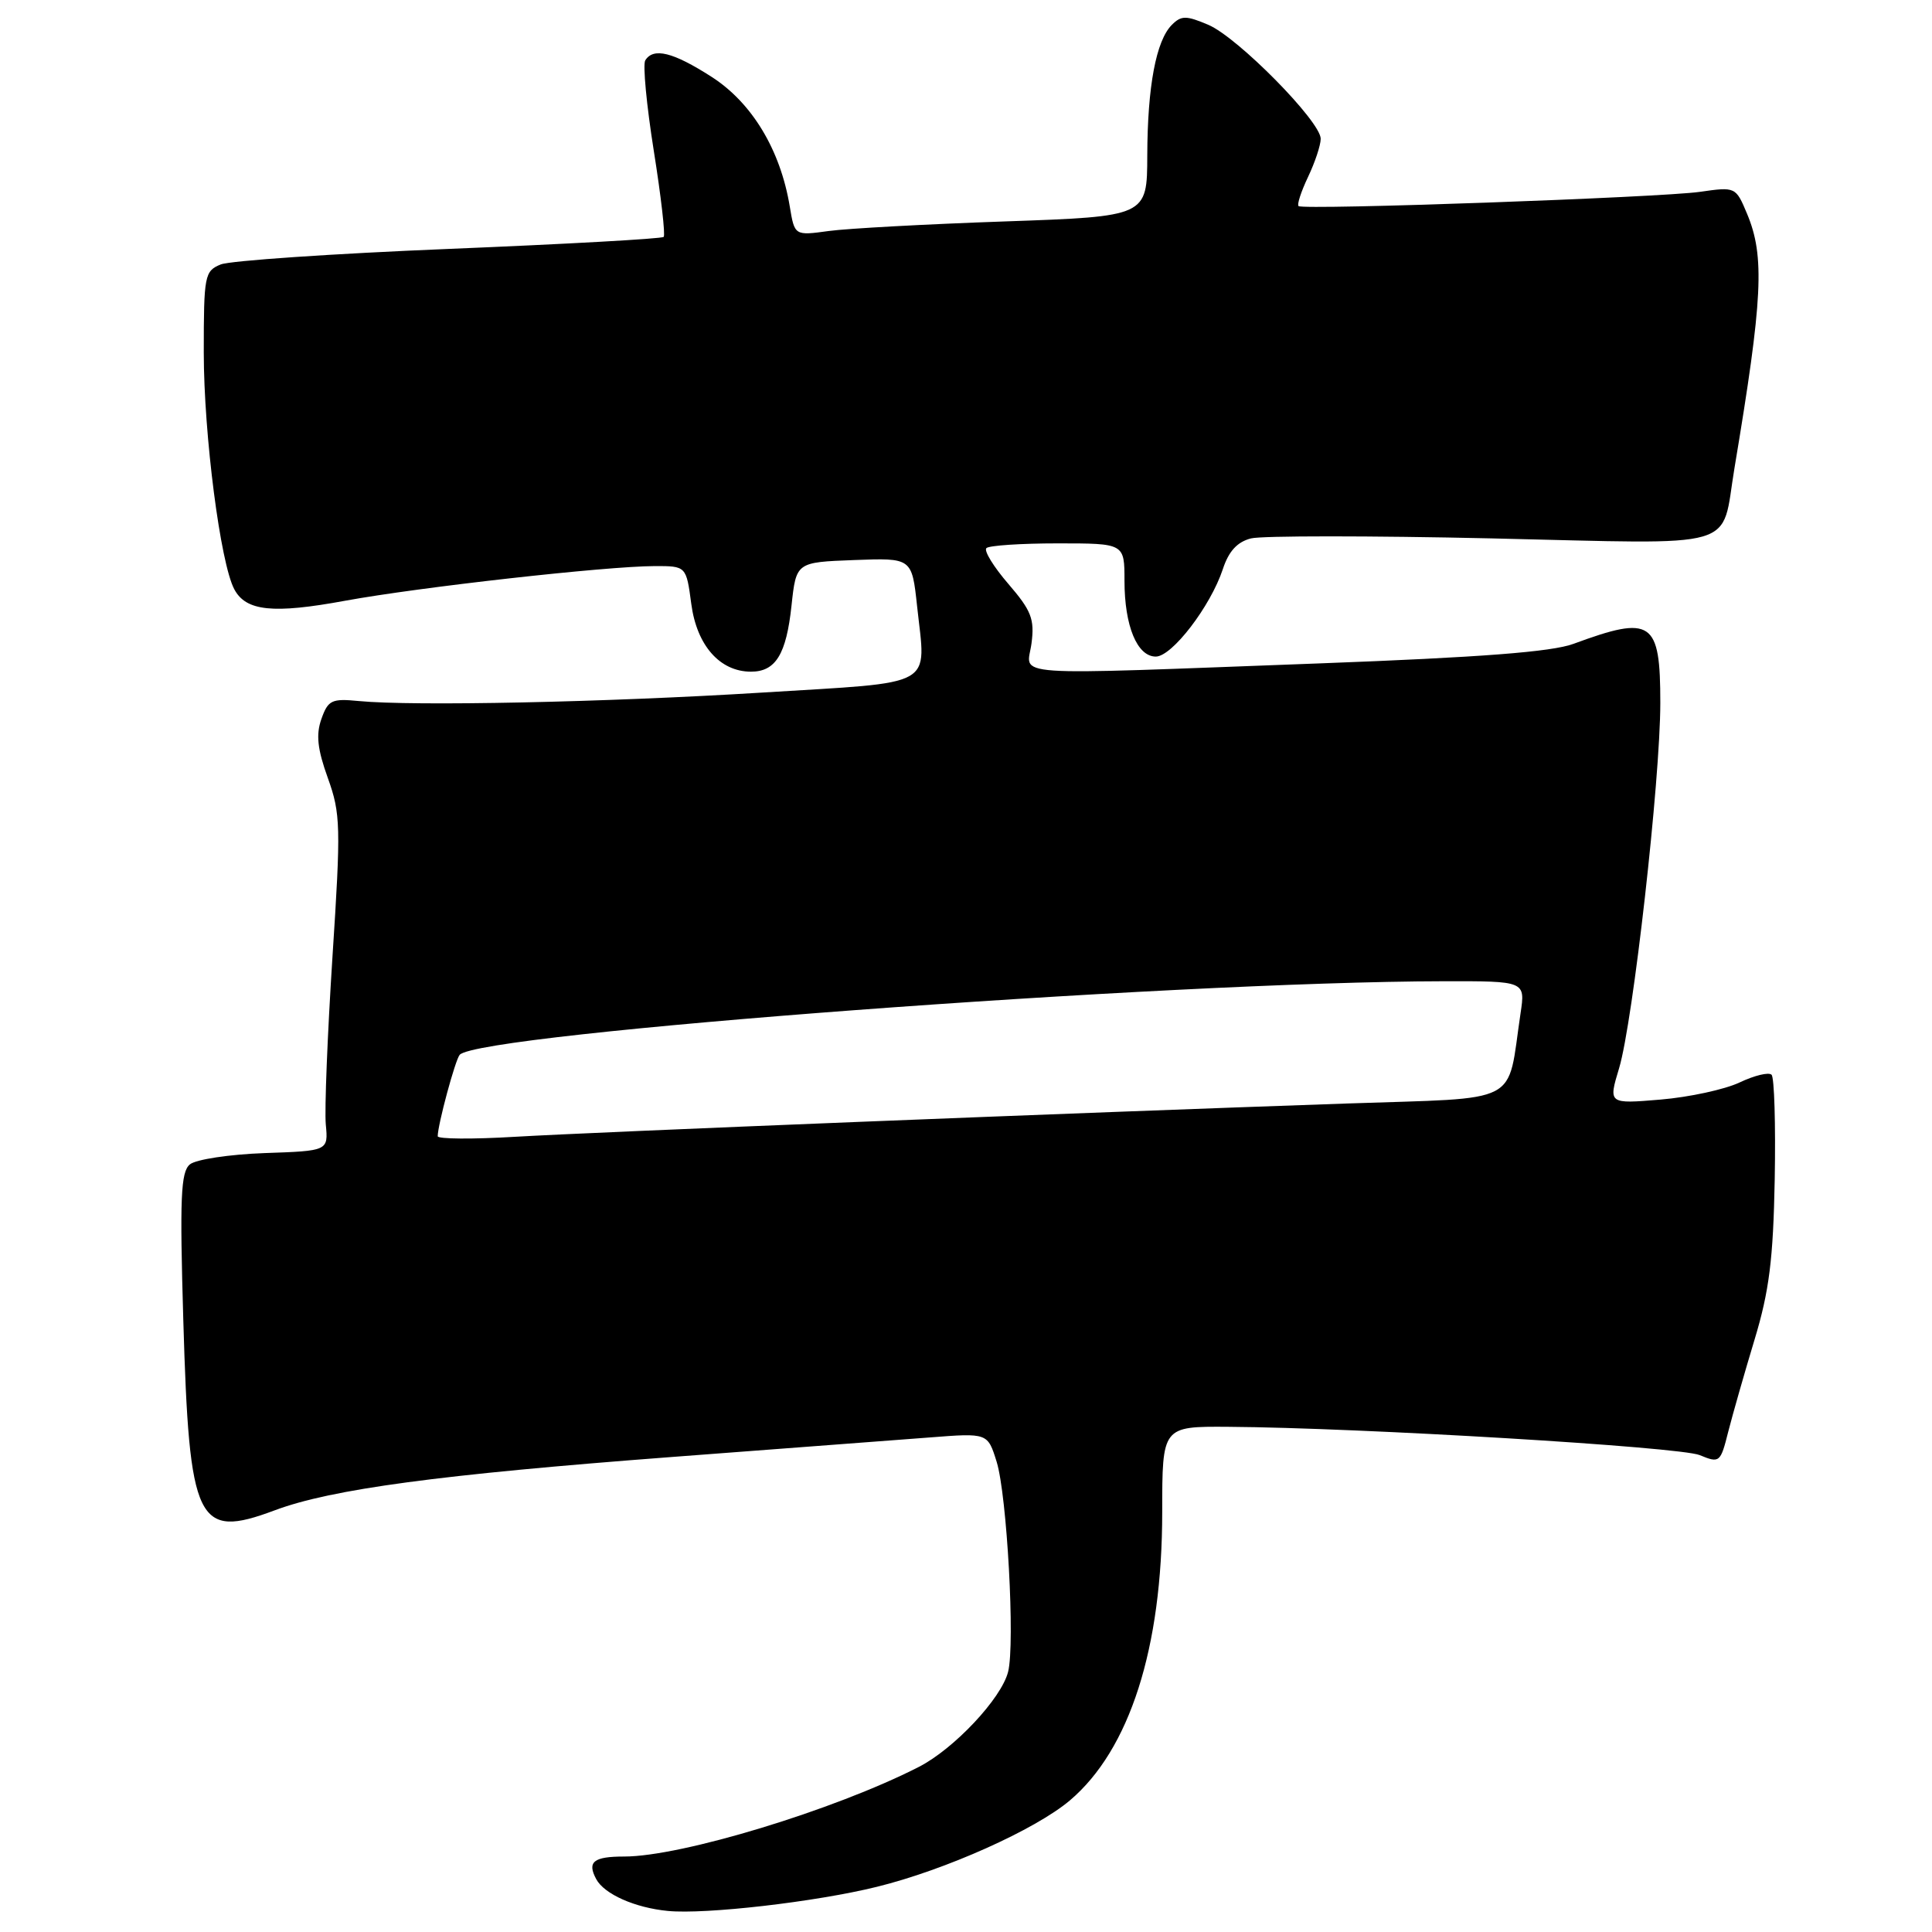 <?xml version="1.0" encoding="UTF-8" standalone="no"?>
<!DOCTYPE svg PUBLIC "-//W3C//DTD SVG 1.1//EN" "http://www.w3.org/Graphics/SVG/1.1/DTD/svg11.dtd" >
<svg xmlns="http://www.w3.org/2000/svg" xmlns:xlink="http://www.w3.org/1999/xlink" version="1.1" viewBox="0 0 256 256">
 <g >
 <path fill="currentColor"
d=" M 116.16 250.02 C 125.24 247.79 137.19 242.44 141.77 238.56 C 149.69 231.84 154.00 218.39 154.00 200.34 C 154.00 189.00 154.00 189.00 162.75 189.06 C 180.31 189.18 222.57 191.72 225.22 192.81 C 227.86 193.90 227.97 193.81 229.00 189.71 C 229.59 187.40 231.16 181.90 232.49 177.50 C 234.43 171.08 234.96 166.89 235.16 156.28 C 235.29 149.02 235.11 142.77 234.74 142.41 C 234.37 142.04 232.47 142.50 230.51 143.43 C 228.55 144.36 223.83 145.38 220.03 145.70 C 213.11 146.28 213.11 146.28 214.54 141.54 C 216.38 135.41 220.00 103.35 220.00 93.13 C 220.00 82.23 218.89 81.48 208.50 85.31 C 205.62 86.38 196.21 87.10 174.92 87.90 C 132.38 89.48 136.09 89.74 136.68 85.25 C 137.10 82.03 136.66 80.91 133.62 77.38 C 131.67 75.12 130.35 72.98 130.70 72.63 C 131.05 72.28 135.31 72.00 140.17 72.00 C 149.00 72.00 149.00 72.00 149.00 76.95 C 149.00 82.95 150.68 87.00 153.15 87.00 C 155.30 87.00 160.40 80.34 162.03 75.42 C 162.81 73.03 163.95 71.80 165.77 71.34 C 167.21 70.98 181.56 70.98 197.66 71.34 C 231.15 72.10 227.98 73.02 229.83 62.00 C 233.58 39.59 233.86 33.98 231.50 28.34 C 230.00 24.76 229.97 24.74 225.25 25.42 C 220.01 26.17 172.76 27.85 172.07 27.31 C 171.83 27.13 172.40 25.39 173.32 23.45 C 174.24 21.52 175.00 19.24 175.00 18.39 C 175.00 16.09 164.00 4.94 160.11 3.29 C 157.17 2.04 156.53 2.04 155.28 3.29 C 153.19 5.38 152.05 11.42 152.02 20.59 C 152.00 28.68 152.00 28.68 133.16 29.34 C 122.80 29.70 112.29 30.27 109.81 30.61 C 105.29 31.23 105.29 31.23 104.65 27.37 C 103.41 19.86 99.64 13.62 94.30 10.19 C 89.18 6.90 86.58 6.26 85.50 8.00 C 85.16 8.55 85.67 13.94 86.63 19.98 C 87.59 26.01 88.18 31.15 87.94 31.39 C 87.70 31.64 74.90 32.35 59.50 32.98 C 44.10 33.61 30.49 34.54 29.25 35.04 C 27.11 35.91 27.00 36.49 27.00 46.73 C 27.01 57.63 29.20 74.64 31.05 78.09 C 32.60 80.99 36.19 81.36 45.74 79.60 C 55.57 77.80 80.28 75.03 86.72 75.01 C 90.93 75.00 90.93 75.00 91.60 80.03 C 92.33 85.53 95.39 89.00 99.51 89.00 C 102.78 89.00 104.19 86.70 104.88 80.24 C 105.50 74.50 105.50 74.50 113.17 74.21 C 120.83 73.92 120.83 73.92 121.52 80.32 C 122.69 91.26 124.37 90.32 100.99 91.77 C 80.19 93.06 54.74 93.59 47.53 92.89 C 43.96 92.54 43.47 92.77 42.59 95.26 C 41.85 97.34 42.06 99.26 43.44 103.09 C 45.14 107.82 45.18 109.48 44.05 126.84 C 43.39 137.10 42.99 147.07 43.17 149.00 C 43.50 152.50 43.50 152.50 35.05 152.79 C 30.39 152.96 25.95 153.63 25.16 154.29 C 23.95 155.29 23.81 158.71 24.29 174.99 C 25.08 201.88 26.09 203.98 36.39 200.13 C 43.91 197.31 58.26 195.39 89.00 193.06 C 103.58 191.96 118.96 190.79 123.19 190.47 C 130.87 189.87 130.87 189.87 132.06 193.69 C 133.43 198.12 134.52 217.81 133.58 221.52 C 132.70 225.05 126.40 231.76 121.72 234.14 C 110.54 239.85 90.30 246.00 82.72 246.00 C 78.64 246.00 77.77 246.70 79.00 248.99 C 80.06 250.98 84.13 252.79 88.50 253.21 C 93.50 253.69 108.04 252.02 116.16 250.02 Z  M 58.00 150.56 C 58.00 149.04 60.32 140.45 60.91 139.77 C 63.44 136.91 154.69 130.08 191.31 130.02 C 202.12 130.00 202.12 130.00 201.48 134.27 C 199.63 146.61 201.94 145.41 178.46 146.22 C 142.13 147.47 78.92 150.00 68.25 150.63 C 62.61 150.97 58.00 150.93 58.00 150.56 Z "/>
</g>
</svg>